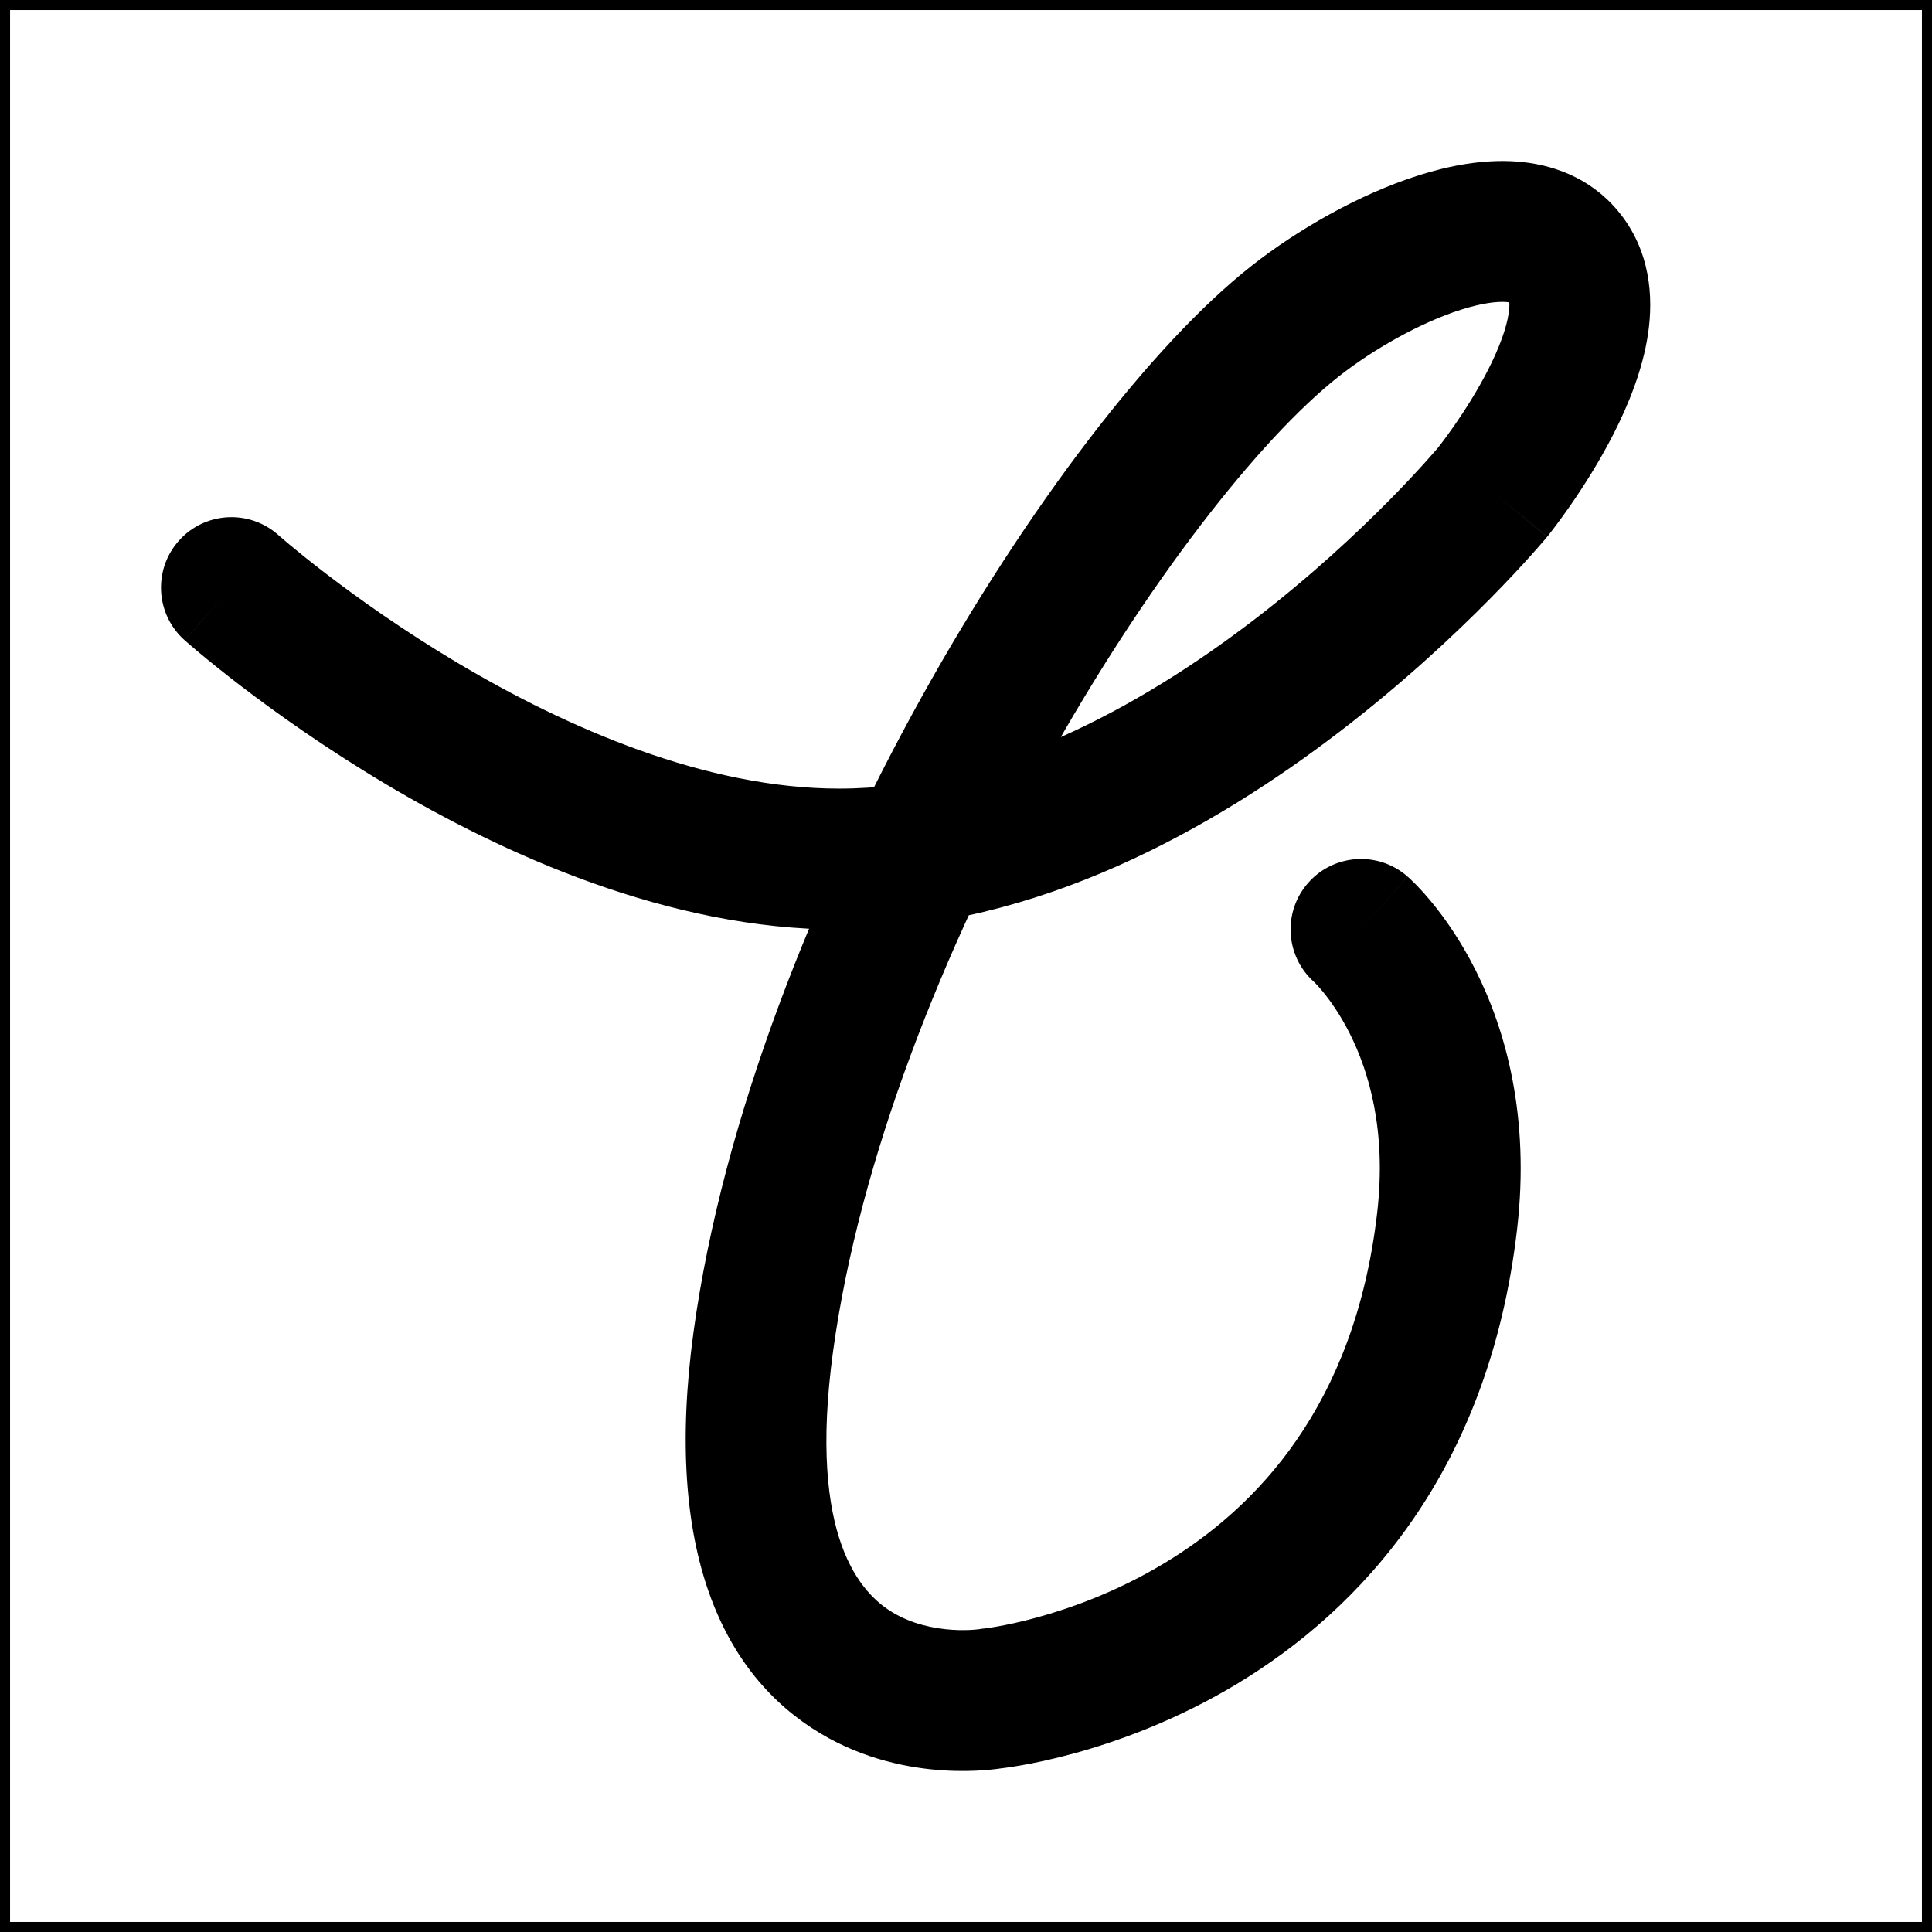 <svg width="192" height="192" viewBox="0 0 192 192" fill="none" xmlns="http://www.w3.org/2000/svg">
<rect x="0.5" y="0.5" width="191" height="191" stroke="black"/>
<path d="M27.663 53.173C24.78 50.597 20.355 50.847 17.779 53.73C15.204 56.614 15.454 61.039 18.337 63.614L27.663 53.173ZM148.345 48.901L153.736 53.366L153.763 53.334L153.789 53.302L148.345 48.901ZM98.509 168.804L97.818 161.838L97.551 161.865L97.287 161.912L98.509 168.804ZM143.814 121.343L150.768 122.148L143.814 121.343ZM139.874 87.105C136.969 84.555 132.546 84.843 129.996 87.748C127.446 90.654 127.733 95.076 130.639 97.627L139.874 87.105ZM155.392 25.42L150.032 29.921L150.032 29.921L155.392 25.42ZM128.713 31.915L133.042 37.415L133.042 37.415L128.713 31.915ZM98.509 168.804C99.2 175.77 99.204 175.769 99.208 175.769C99.21 175.769 99.213 175.769 99.217 175.768C99.223 175.768 99.229 175.767 99.237 175.766C99.251 175.765 99.268 175.763 99.288 175.761C99.327 175.757 99.376 175.751 99.434 175.744C99.551 175.731 99.706 175.712 99.897 175.686C100.278 175.635 100.804 175.557 101.454 175.443C102.754 175.216 104.563 174.844 106.726 174.253C111.035 173.074 116.854 170.996 122.881 167.372C135.141 160 147.964 146.36 150.768 122.148L136.861 120.537C134.631 139.79 124.802 149.881 115.667 155.374C110.997 158.182 106.433 159.819 103.034 160.748C101.343 161.211 99.966 161.491 99.044 161.652C98.584 161.732 98.239 161.783 98.028 161.811C97.923 161.825 97.851 161.834 97.815 161.838C97.797 161.84 97.788 161.841 97.789 161.841C97.789 161.841 97.791 161.841 97.796 161.84C97.799 161.84 97.802 161.84 97.805 161.84C97.807 161.839 97.81 161.839 97.811 161.839C97.814 161.839 97.818 161.838 98.509 168.804ZM150.768 122.148C152.069 110.915 149.608 102.305 146.634 96.399C145.161 93.475 143.583 91.252 142.326 89.717C141.696 88.949 141.144 88.349 140.72 87.915C140.507 87.699 140.327 87.523 140.184 87.388C140.112 87.321 140.05 87.263 139.999 87.216C139.973 87.193 139.949 87.172 139.929 87.153C139.918 87.144 139.909 87.135 139.9 87.127C139.895 87.123 139.891 87.119 139.886 87.116C139.884 87.114 139.881 87.111 139.88 87.11C139.877 87.108 139.874 87.105 135.257 92.366C130.639 97.627 130.636 97.624 130.633 97.622C130.632 97.621 130.63 97.619 130.628 97.617C130.624 97.614 130.621 97.611 130.618 97.608C130.611 97.602 130.606 97.597 130.6 97.593C130.59 97.583 130.582 97.576 130.577 97.571C130.566 97.561 130.564 97.56 130.571 97.567C130.586 97.58 130.635 97.627 130.714 97.708C130.873 97.87 131.148 98.164 131.497 98.59C132.196 99.444 133.181 100.812 134.13 102.696C135.999 106.408 137.817 112.285 136.861 120.537L150.768 122.148ZM23 58.393C18.337 63.614 18.338 63.615 18.34 63.617C18.34 63.617 18.342 63.619 18.343 63.62C18.346 63.622 18.349 63.625 18.353 63.628C18.36 63.634 18.369 63.642 18.379 63.652C18.401 63.671 18.43 63.696 18.466 63.728C18.538 63.792 18.64 63.88 18.769 63.992C19.027 64.216 19.398 64.532 19.875 64.929C20.826 65.722 22.2 66.837 23.936 68.167C27.402 70.82 32.348 74.355 38.296 77.897C50.001 84.867 66.421 92.372 83.407 92.372V78.372C70.19 78.372 56.406 72.387 45.459 65.868C40.08 62.665 35.588 59.455 32.447 57.051C30.879 55.851 29.657 54.858 28.839 54.176C28.43 53.835 28.123 53.572 27.924 53.401C27.825 53.315 27.753 53.252 27.709 53.213C27.687 53.194 27.672 53.181 27.665 53.174C27.661 53.171 27.659 53.169 27.659 53.169C27.658 53.168 27.659 53.169 27.659 53.169C27.66 53.17 27.661 53.17 27.661 53.171C27.662 53.172 27.663 53.173 23 58.393ZM83.407 92.372C103.083 92.372 120.843 82.135 133.16 72.692C139.422 67.891 144.524 63.104 148.065 59.517C149.84 57.719 151.232 56.211 152.192 55.14C152.673 54.604 153.046 54.176 153.305 53.875C153.434 53.724 153.536 53.605 153.608 53.519C153.644 53.476 153.673 53.442 153.694 53.416C153.705 53.404 153.714 53.393 153.721 53.384C153.724 53.38 153.727 53.377 153.73 53.373C153.731 53.372 153.733 53.37 153.733 53.369C153.735 53.367 153.736 53.366 148.345 48.901C142.954 44.436 142.955 44.435 142.956 44.434C142.956 44.433 142.957 44.432 142.957 44.432C142.958 44.431 142.958 44.431 142.958 44.431C142.958 44.431 142.956 44.434 142.952 44.439C142.944 44.448 142.929 44.466 142.907 44.492C142.862 44.545 142.79 44.63 142.69 44.747C142.49 44.979 142.18 45.335 141.766 45.796C140.939 46.719 139.701 48.061 138.101 49.682C134.893 52.933 130.274 57.264 124.642 61.581C113.175 70.373 98.466 78.372 83.407 78.372V92.372ZM148.345 48.901C153.789 53.302 153.79 53.3 153.791 53.299C153.791 53.299 153.792 53.297 153.793 53.296C153.795 53.294 153.797 53.292 153.799 53.289C153.803 53.284 153.808 53.278 153.814 53.271C153.825 53.256 153.84 53.238 153.857 53.216C153.893 53.171 153.94 53.111 153.999 53.037C154.116 52.887 154.278 52.678 154.477 52.416C154.874 51.892 155.42 51.151 156.051 50.243C157.299 48.446 158.937 45.906 160.39 43.046C161.807 40.256 163.248 36.776 163.781 33.168C164.316 29.554 164.052 24.847 160.753 20.919L150.032 29.921C149.773 29.613 150.149 29.652 149.932 31.12C149.714 32.593 149.013 34.531 147.908 36.706C146.839 38.811 145.575 40.783 144.551 42.258C144.046 42.985 143.615 43.569 143.317 43.962C143.169 44.158 143.055 44.305 142.983 44.397C142.947 44.443 142.921 44.475 142.907 44.493C142.9 44.501 142.896 44.506 142.895 44.508C142.895 44.508 142.895 44.508 142.896 44.507C142.896 44.506 142.897 44.505 142.898 44.504C142.898 44.504 142.899 44.503 142.899 44.502C142.9 44.501 142.901 44.5 148.345 48.901ZM160.753 20.919C157.955 17.587 154.157 16.306 150.726 16.052C147.396 15.805 144.013 16.469 141.013 17.417C134.997 19.318 128.847 22.9 124.383 26.414L133.042 37.415C136.463 34.722 141.136 32.06 145.231 30.766C147.285 30.117 148.78 29.946 149.692 30.014C150.503 30.074 150.313 30.256 150.032 29.921L160.753 20.919ZM124.383 26.414C114.425 34.252 102.054 50.429 91.577 69.296C81.025 88.296 71.847 111 68.921 132.384L82.792 134.282C85.403 115.198 93.767 94.188 103.816 76.093C113.939 57.864 125.228 43.566 133.042 37.415L124.383 26.414ZM68.921 132.384C65.943 154.146 71.826 166.445 81.507 172.248C85.937 174.903 90.476 175.729 93.743 175.938C95.401 176.044 96.811 175.997 97.837 175.92C98.353 175.881 98.778 175.833 99.098 175.792C99.258 175.771 99.392 175.751 99.498 175.735C99.551 175.727 99.597 175.719 99.635 175.713C99.655 175.71 99.673 175.707 99.689 175.704C99.696 175.703 99.704 175.701 99.711 175.7C99.714 175.7 99.719 175.699 99.721 175.698C99.726 175.698 99.731 175.697 98.509 168.804C97.287 161.912 97.292 161.911 97.296 161.91C97.298 161.91 97.302 161.909 97.305 161.908C97.31 161.908 97.315 161.907 97.319 161.906C97.328 161.904 97.336 161.903 97.342 161.902C97.353 161.9 97.359 161.899 97.359 161.899C97.359 161.899 97.335 161.903 97.29 161.909C97.199 161.921 97.024 161.941 96.78 161.96C96.286 161.997 95.537 162.024 94.639 161.967C92.793 161.848 90.631 161.394 88.705 160.24C85.675 158.424 80.232 152.987 82.792 134.282L68.921 132.384Z" fill="black"/>
</svg>
